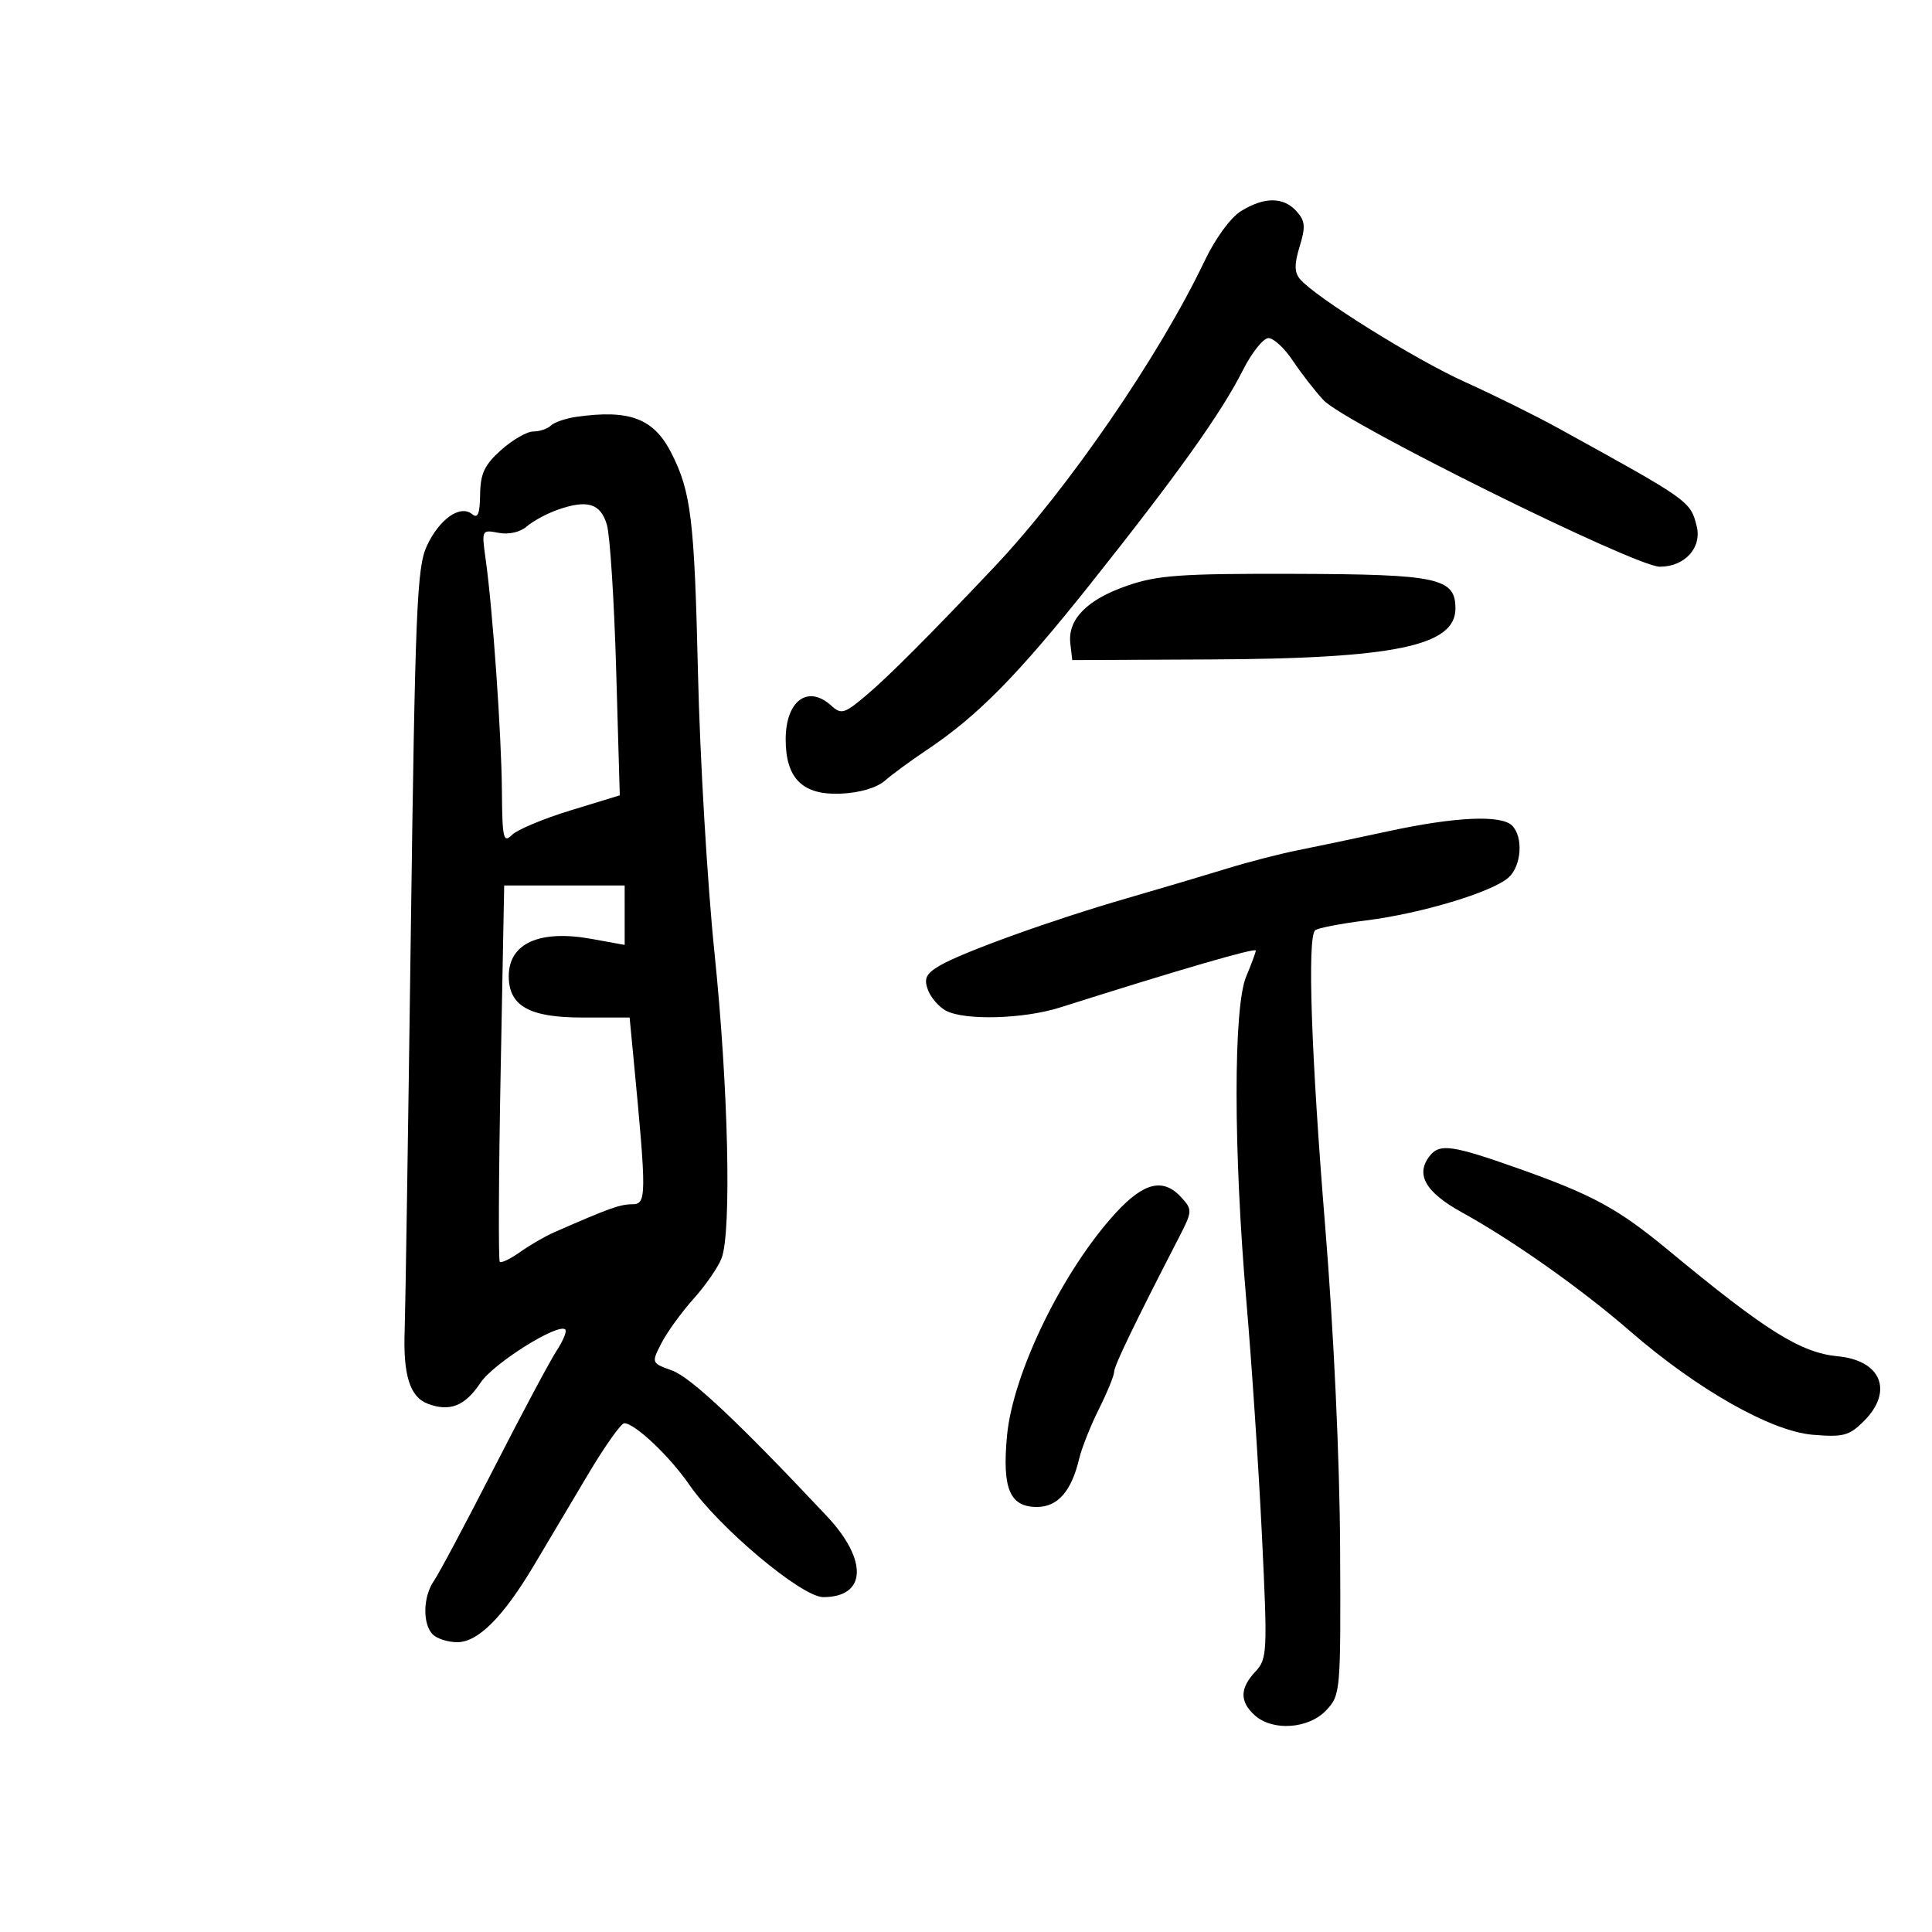 <svg xmlns="http://www.w3.org/2000/svg" width="300" height="300" viewBox="0 0 300 300" version="1.1">
	<path d="M 192.708 32.777 C 191.090 33.776, 188.715 37.022, 187.059 40.500 C 180.036 55.251, 165.818 75.947, 154.429 88 C 144.643 98.355, 138.089 104.932, 134.646 107.853 C 131.114 110.849, 130.648 110.991, 129.067 109.561 C 125.430 106.269, 122 108.820, 122 114.818 C 122 120.898, 124.640 123.494, 130.560 123.237 C 133.499 123.109, 136.142 122.330, 137.420 121.214 C 138.564 120.216, 141.488 118.072, 143.918 116.450 C 151.815 111.176, 158.058 104.835, 169.421 90.541 C 182.896 73.592, 189.617 64.169, 192.986 57.500 C 194.376 54.750, 196.167 52.500, 196.967 52.500 C 197.766 52.500, 199.466 54.075, 200.744 56 C 202.023 57.925, 204.166 60.685, 205.508 62.133 C 208.765 65.647, 253.902 88, 257.741 88 C 261.620 88, 264.300 85.043, 263.459 81.691 C 262.483 77.806, 262.349 77.711, 242 66.504 C 238.425 64.535, 231.900 61.304, 227.500 59.323 C 219.733 55.826, 204.165 46.109, 201.839 43.306 C 200.980 42.270, 200.973 40.994, 201.814 38.255 C 202.753 35.195, 202.671 34.294, 201.314 32.795 C 199.285 30.552, 196.322 30.546, 192.708 32.777 M 89.500 64.727 C 87.850 64.962, 86.073 65.569, 85.550 66.077 C 85.027 66.585, 83.797 67, 82.816 67 C 81.834 67, 79.586 68.292, 77.819 69.870 C 75.235 72.179, 74.596 73.531, 74.553 76.780 C 74.514 79.775, 74.193 80.566, 73.314 79.840 C 71.463 78.312, 68.221 80.590, 66.272 84.786 C 64.735 88.097, 64.466 94.631, 63.788 145 C 63.371 176.075, 62.943 203.750, 62.839 206.500 C 62.573 213.503, 63.637 216.912, 66.421 217.970 C 69.846 219.272, 72.213 218.329, 74.626 214.698 C 76.623 211.695, 86.703 205.369, 87.778 206.445 C 88.049 206.716, 87.448 208.189, 86.442 209.719 C 85.436 211.248, 81.047 219.475, 76.688 228 C 72.329 236.525, 68.141 244.388, 67.381 245.473 C 65.681 247.901, 65.588 252.188, 67.200 253.800 C 67.860 254.460, 69.576 255, 71.013 255 C 74.236 255, 78.147 251.071, 82.945 243.013 C 84.900 239.729, 88.644 233.433, 91.263 229.021 C 93.883 224.610, 96.436 221, 96.937 221 C 98.568 221, 103.995 226.132, 107.033 230.547 C 111.597 237.182, 124.490 248, 127.832 248 C 134.565 248, 134.816 242.262, 128.382 235.415 C 114.729 220.884, 107.273 213.867, 104.371 212.817 C 101.135 211.647, 101.133 211.643, 102.702 208.573 C 103.566 206.883, 105.806 203.789, 107.681 201.698 C 109.555 199.606, 111.519 196.765, 112.045 195.383 C 113.615 191.253, 113.096 168.801, 110.949 148 C 109.842 137.275, 108.687 117.700, 108.381 104.500 C 107.829 80.670, 107.312 76.385, 104.261 70.369 C 101.528 64.979, 97.783 63.547, 89.500 64.727 M 86.500 79.191 C 84.850 79.779, 82.728 80.933, 81.785 81.754 C 80.766 82.641, 78.994 83.041, 77.418 82.740 C 74.788 82.237, 74.772 82.271, 75.416 86.866 C 76.511 94.675, 77.868 114.042, 77.936 122.821 C 77.993 130.188, 78.171 130.972, 79.488 129.655 C 80.306 128.837, 84.410 127.117, 88.607 125.834 L 96.239 123.500 95.678 104 C 95.369 93.275, 94.722 83.150, 94.241 81.500 C 93.261 78.143, 91.179 77.522, 86.500 79.191 M 175.021 90.948 C 168.779 93.112, 165.765 96.179, 166.200 99.922 L 166.500 102.500 188 102.399 C 216.545 102.264, 226 100.299, 226 94.500 C 226 89.746, 223.337 89.171, 201 89.107 C 183.350 89.057, 179.738 89.313, 175.021 90.948 M 215.500 129.090 C 210.550 130.162, 204.250 131.486, 201.500 132.032 C 198.750 132.577, 193.800 133.858, 190.500 134.877 C 187.200 135.896, 180.225 137.967, 175 139.479 C 163.388 142.839, 149.412 147.872, 145.887 149.962 C 143.793 151.204, 143.435 151.943, 144.081 153.690 C 144.524 154.889, 145.783 156.349, 146.878 156.935 C 149.784 158.490, 158.936 158.236, 164.591 156.445 C 183.272 150.525, 195 147.115, 195 147.603 C 195 147.857, 194.325 149.680, 193.500 151.654 C 191.507 156.424, 191.522 178.652, 193.533 202 C 194.362 211.625, 195.453 228.050, 195.957 238.500 C 196.830 256.604, 196.782 257.597, 194.937 259.564 C 192.512 262.149, 192.479 264.219, 194.829 266.345 C 197.603 268.856, 203.212 268.468, 205.927 265.578 C 208.164 263.197, 208.200 262.774, 208.092 240.328 C 208.026 226.659, 207.098 206.667, 205.779 190.500 C 203.602 163.812, 202.982 145.685, 204.204 144.463 C 204.550 144.117, 208.133 143.421, 212.166 142.918 C 220.678 141.854, 231.726 138.524, 234.250 136.260 C 236.260 134.457, 236.566 129.966, 234.800 128.200 C 233.097 126.497, 225.950 126.827, 215.500 129.090 M 77.739 166.500 C 77.436 182.450, 77.377 195.693, 77.606 195.929 C 77.836 196.165, 79.257 195.483, 80.762 194.415 C 82.268 193.346, 84.625 191.978, 86 191.374 C 94.565 187.616, 96.277 187, 98.163 187 C 100.413 187, 100.424 185.790, 98.365 164.250 L 97.767 158 90.384 158 C 82.183 158, 79 156.202, 79 151.571 C 79 146.478, 83.787 144.326, 91.854 145.792 L 97 146.727 96.998 142.113 L 96.996 137.500 87.643 137.500 L 78.290 137.500 77.739 166.500 M 222.116 179.360 C 219.702 182.269, 221.244 185.077, 227 188.254 C 234.974 192.655, 245.522 200.108, 253.149 206.728 C 263.534 215.743, 275.022 222.254, 281.486 222.790 C 286.235 223.184, 287.152 222.939, 289.428 220.663 C 294.048 216.043, 292.126 211.246, 285.397 210.608 C 279.619 210.059, 274.225 206.688, 259.125 194.188 C 251.213 187.638, 247.321 185.522, 235.500 181.345 C 225.663 177.869, 223.606 177.564, 222.116 179.360 M 173.295 188.296 C 165.071 197.218, 157.276 213.180, 156.367 222.960 C 155.604 231.171, 156.794 234, 161.012 234 C 164.245 234, 166.375 231.566, 167.575 226.500 C 167.966 224.850, 169.347 221.377, 170.643 218.783 C 171.939 216.189, 173 213.597, 173 213.023 C 173 212.096, 176.162 205.539, 183.034 192.214 C 185.158 188.096, 185.175 187.851, 183.467 185.964 C 180.664 182.866, 177.666 183.553, 173.295 188.296" stroke="none" fill="black" fill-rule="evenodd"/>
</svg>
